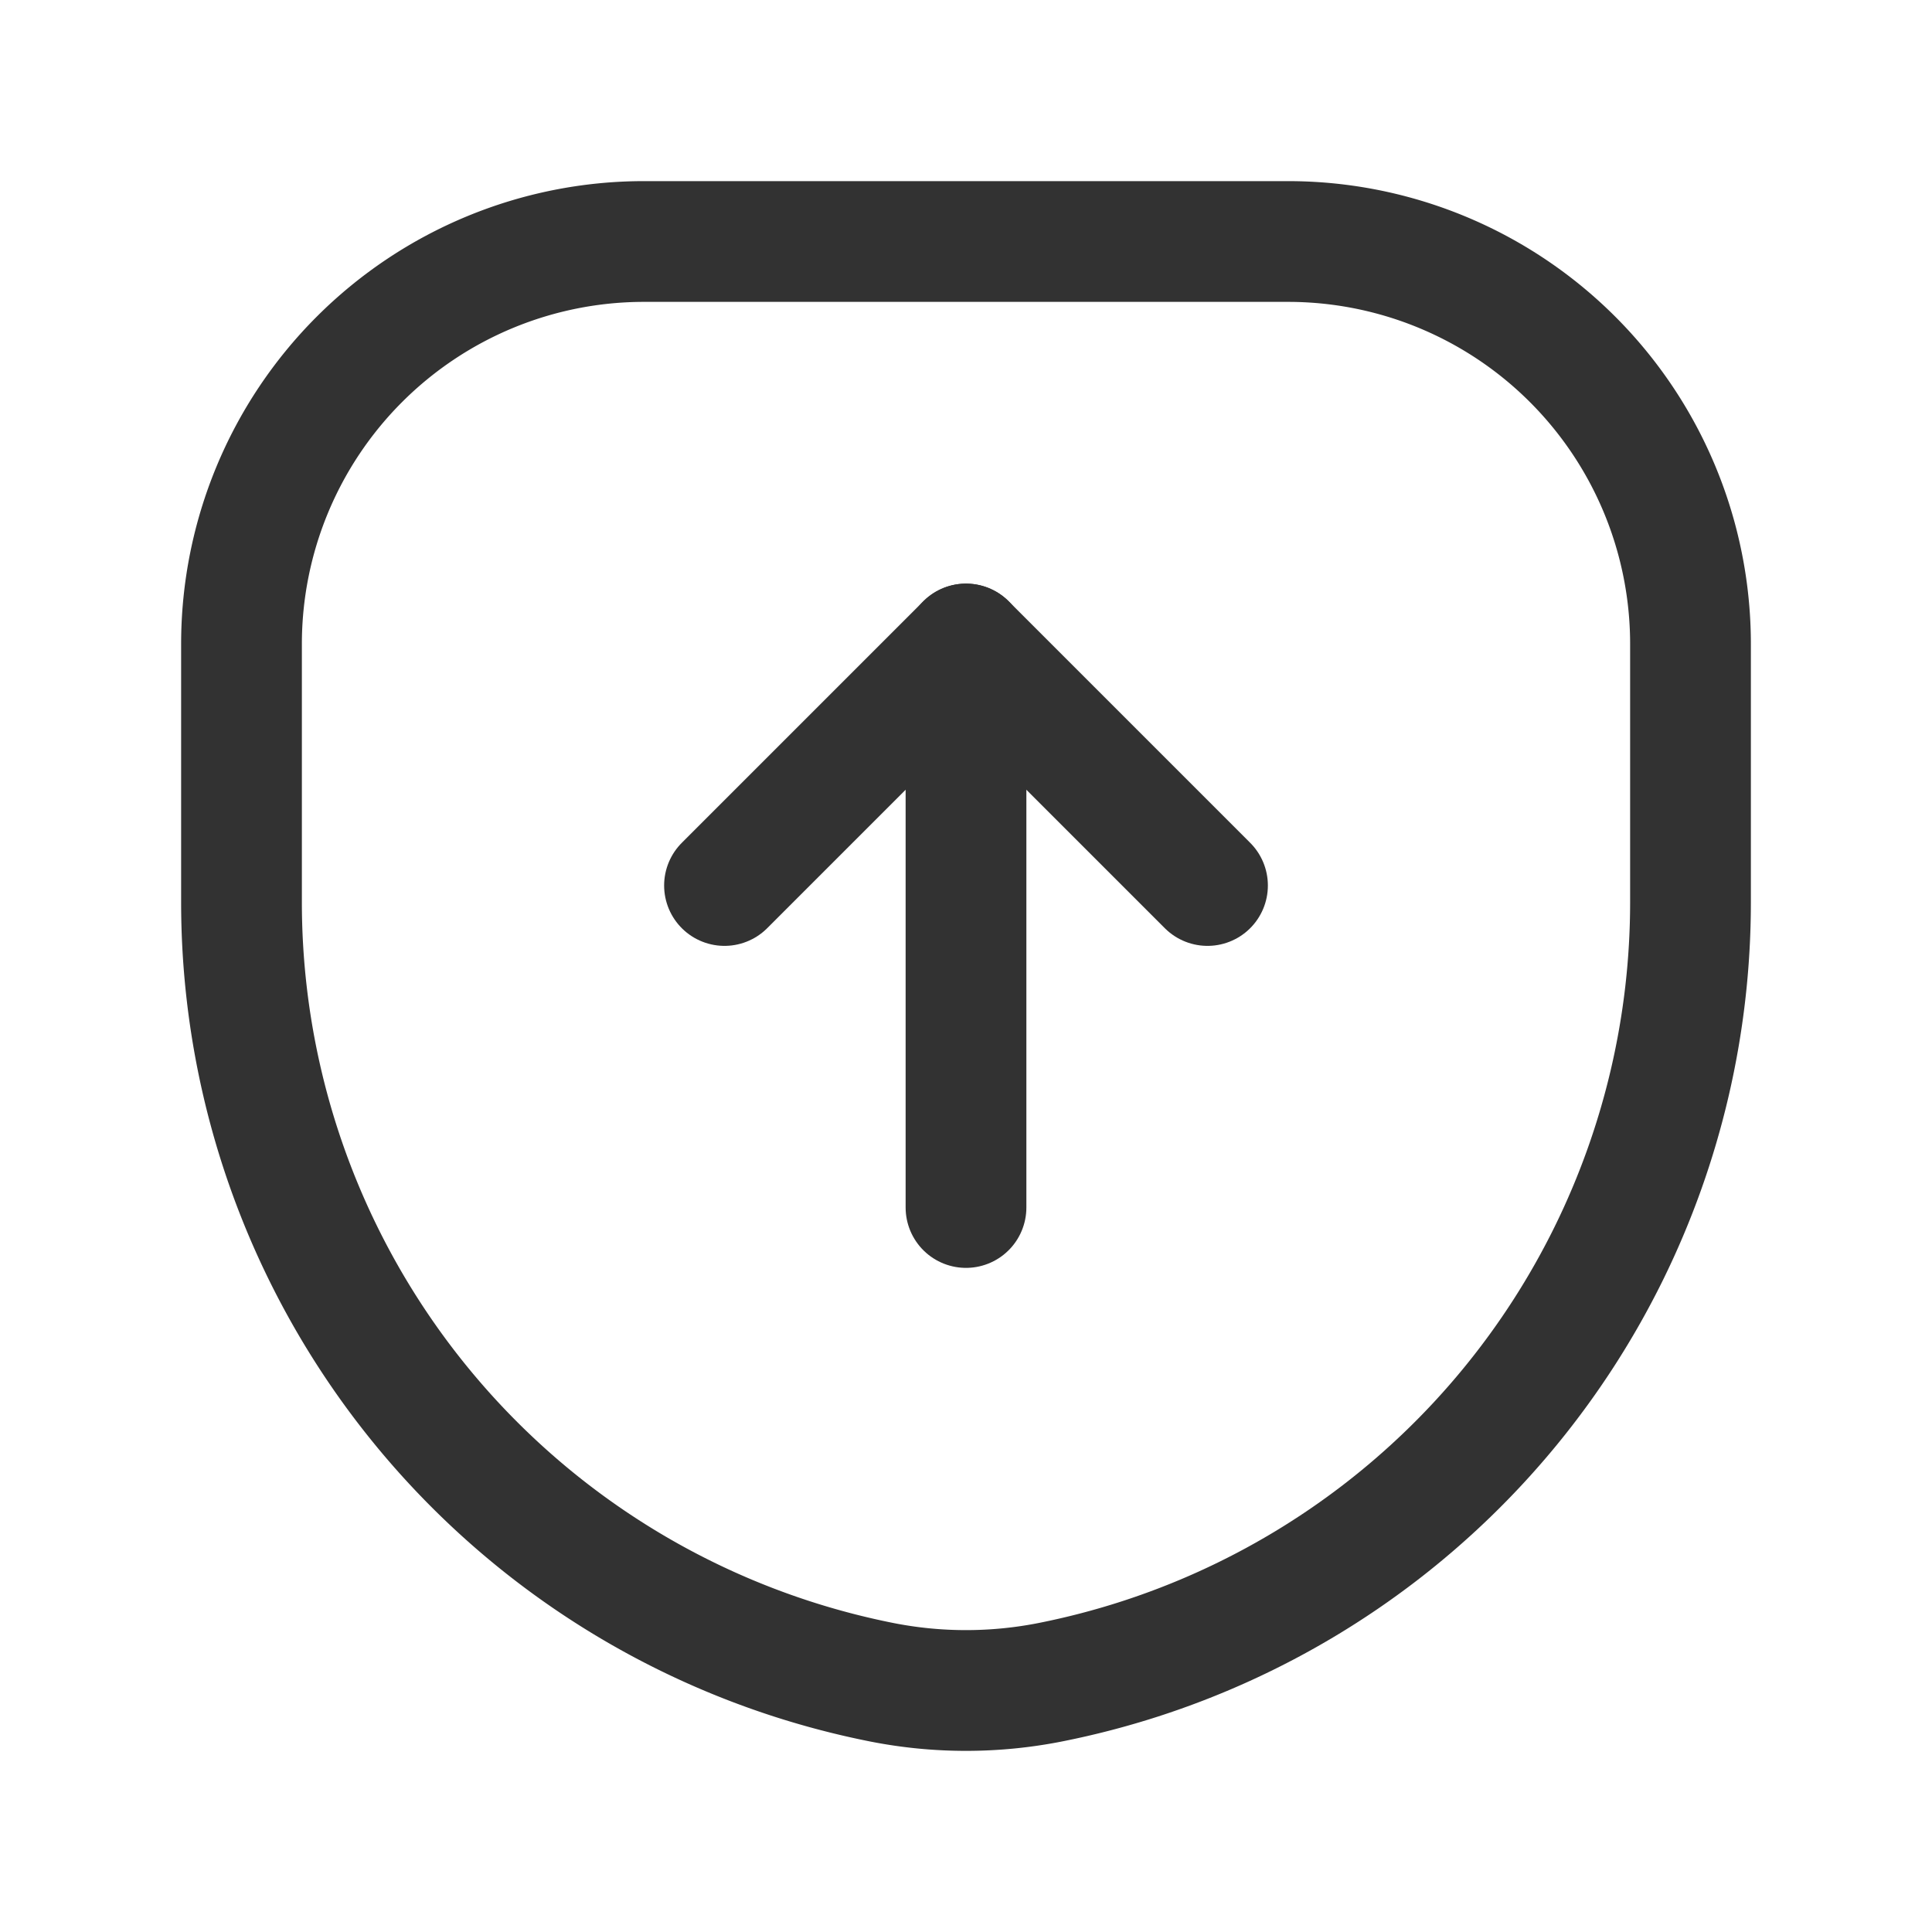 <svg xmlns="http://www.w3.org/2000/svg" viewBox="0 0 24 24"><path d="M10.941,20.895h0A9.878,9.878,0,0,1,3,11.209V8A5,5,0,0,1,8,3h8a5,5,0,0,1,5,5v3.209a9.878,9.878,0,0,1-7.941,9.686l-0,0A5.4,5.4,0,0,1,10.941,20.895Z" fill="none" stroke="#323232" stroke-linecap="round" stroke-linejoin="round" stroke-width="1.5"/><line x1="12" y1="15" x2="12" y2="8" fill="none" stroke="#323232" stroke-linecap="round" stroke-linejoin="round" stroke-width="1.5"/><polyline points="9 11 12 8 15 11" fill="none" stroke="#323232" stroke-linecap="round" stroke-linejoin="round" stroke-width="1.5"/></svg>